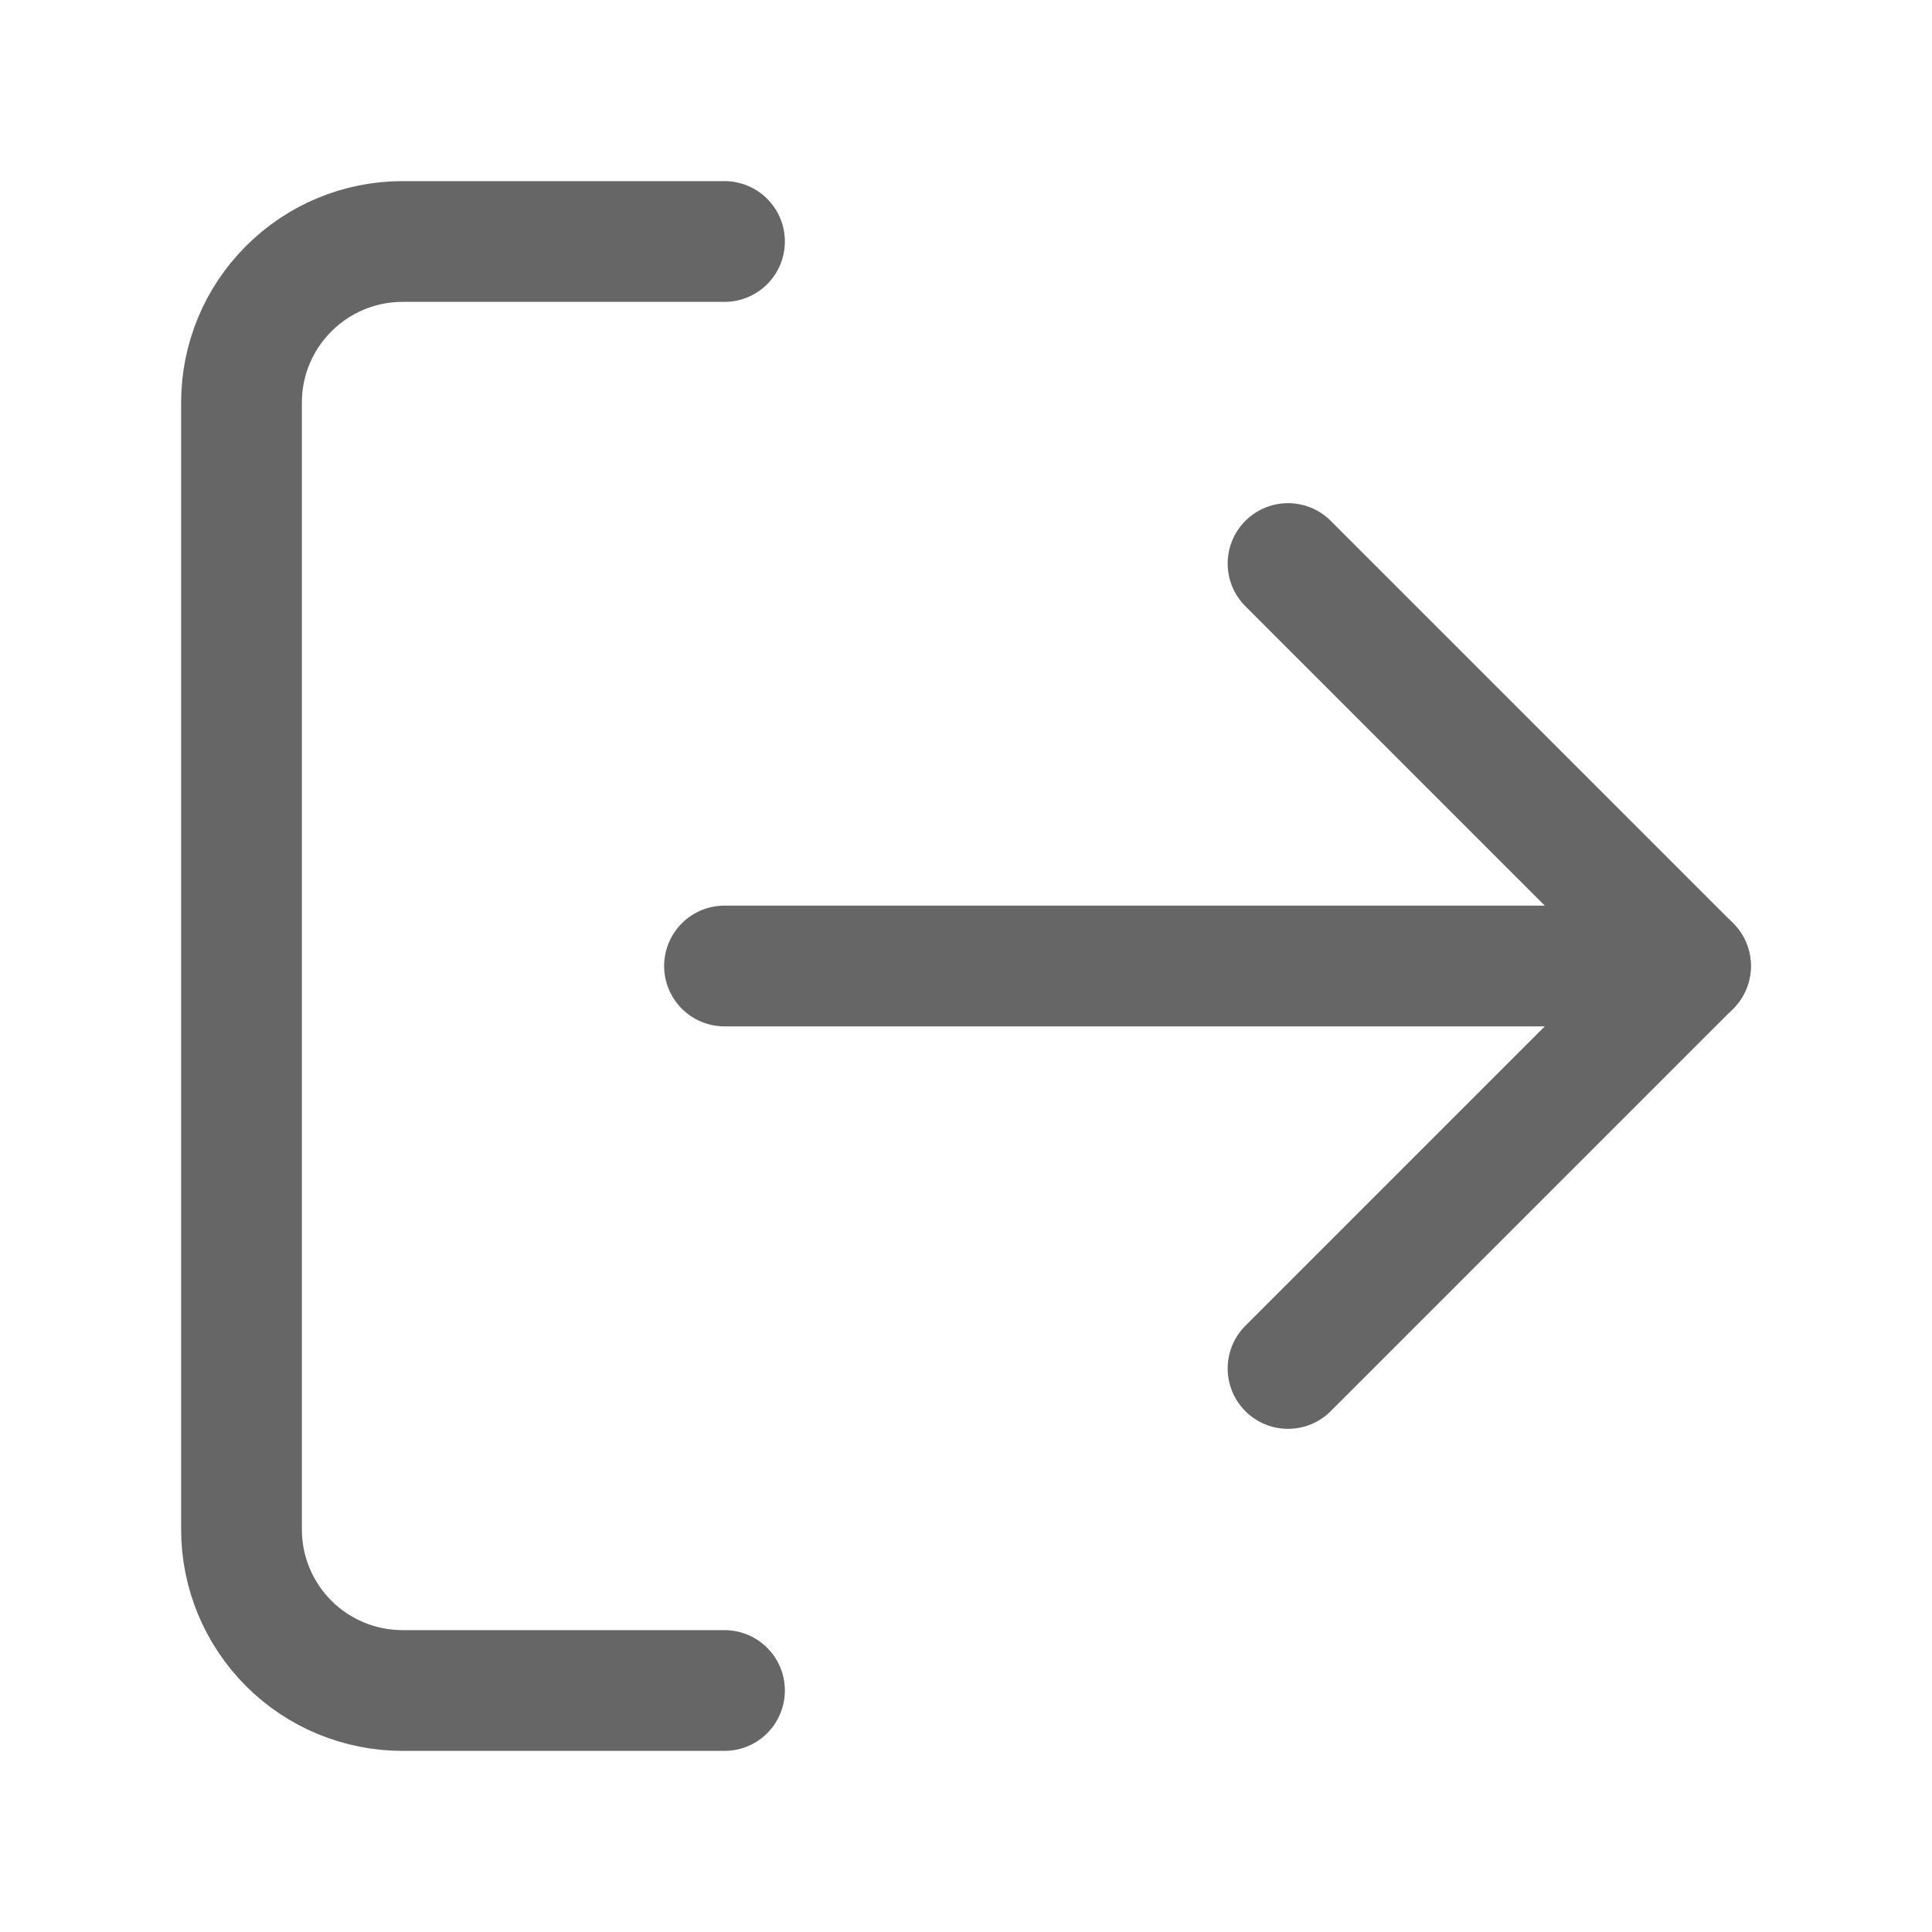 <svg width="16" height="16" viewBox="0 0 16 16" fill="none" xmlns="http://www.w3.org/2000/svg">
    <path d="M6 14H3.333C2.98 14 2.641 13.86 2.391 13.61C2.14 13.359 2 13.02 2 12.667V3.333C2 2.98 2.14 2.641 2.391 2.391C2.641 2.14 2.98 2 3.333 2H6" stroke="#666666" stroke-linecap="round" stroke-linejoin="round"/>
    <path d="M10.667 11.333L14 8L10.667 4.667" stroke="#666666" stroke-linecap="round" stroke-linejoin="round"/>
    <path d="M14 8H6" stroke="#666666" stroke-linecap="round" stroke-linejoin="round"/>
    </svg>
    